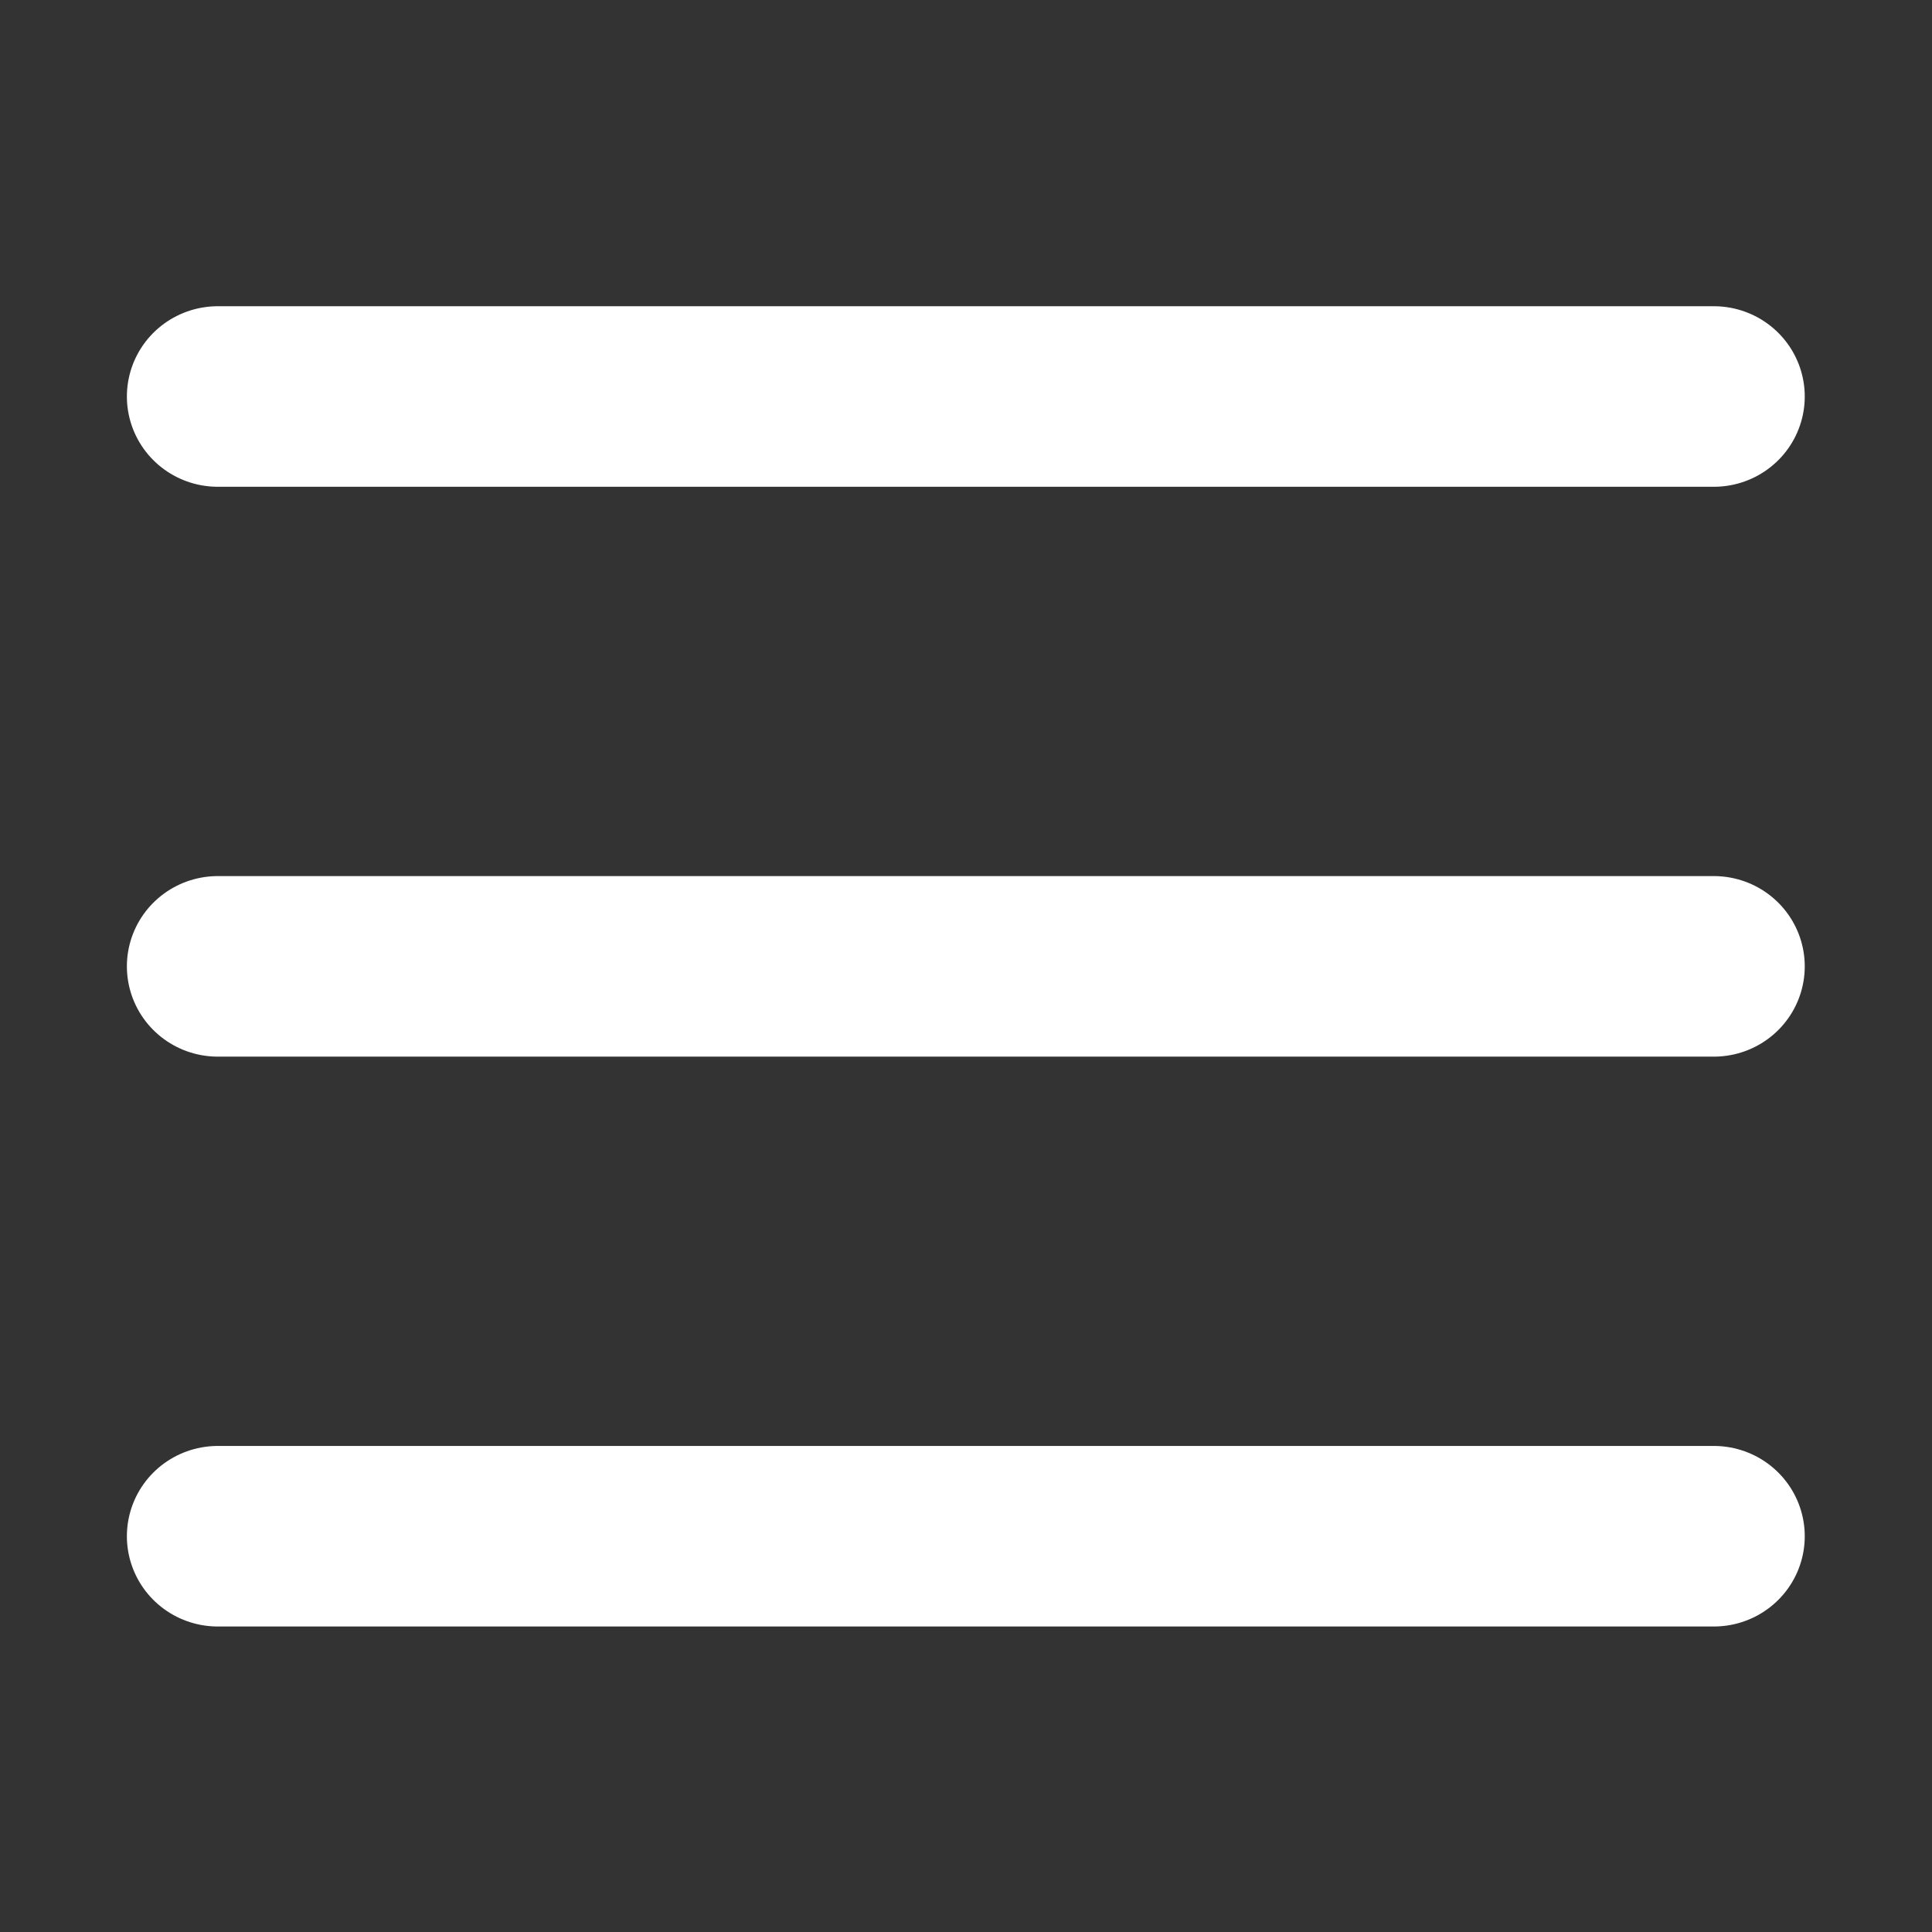 <?xml version="1.0" encoding="UTF-8" standalone="no"?>
<!-- Created with Inkscape (http://www.inkscape.org/) -->

<svg
   version="1.1"
   id="svg1"
   width="64"
   height="64"
   viewBox="0 0 64 64"
   xmlns="http://www.w3.org/2000/svg"
   xmlns:svg="http://www.w3.org/2000/svg">
  <rect x="0" y="0" width="64" height="64" fill="#333333" stroke="none"/>
  <defs
     id="defs1" />
  <g
     id="g1"
     transform="matrix(0.885,0,0,0.879,3.674,3.884)"
     style="stroke-width:1.134">
    <path
       style="display:inline;fill:#ffffff;stroke:#ffffff;stroke-width:6.804;stroke-linecap:round;stroke-miterlimit:4.7;stroke-dasharray:none"
       d="M 4,10.524 H 60"
       id="path1" />
    <path
       style="display:inline;fill:#ffffff;stroke:#ffffff;stroke-width:6.804;stroke-linecap:round;stroke-miterlimit:4.7;stroke-dasharray:none"
       d="M 4,32 H 60"
       id="path2" />
    <path
       style="display:inline;fill:#ffffff;stroke:#ffffff;stroke-width:6.804;stroke-linecap:round;stroke-miterlimit:4.7;stroke-dasharray:none"
       d="M 4,53.476 H 60"
       id="path3" />
  </g>
</svg>
